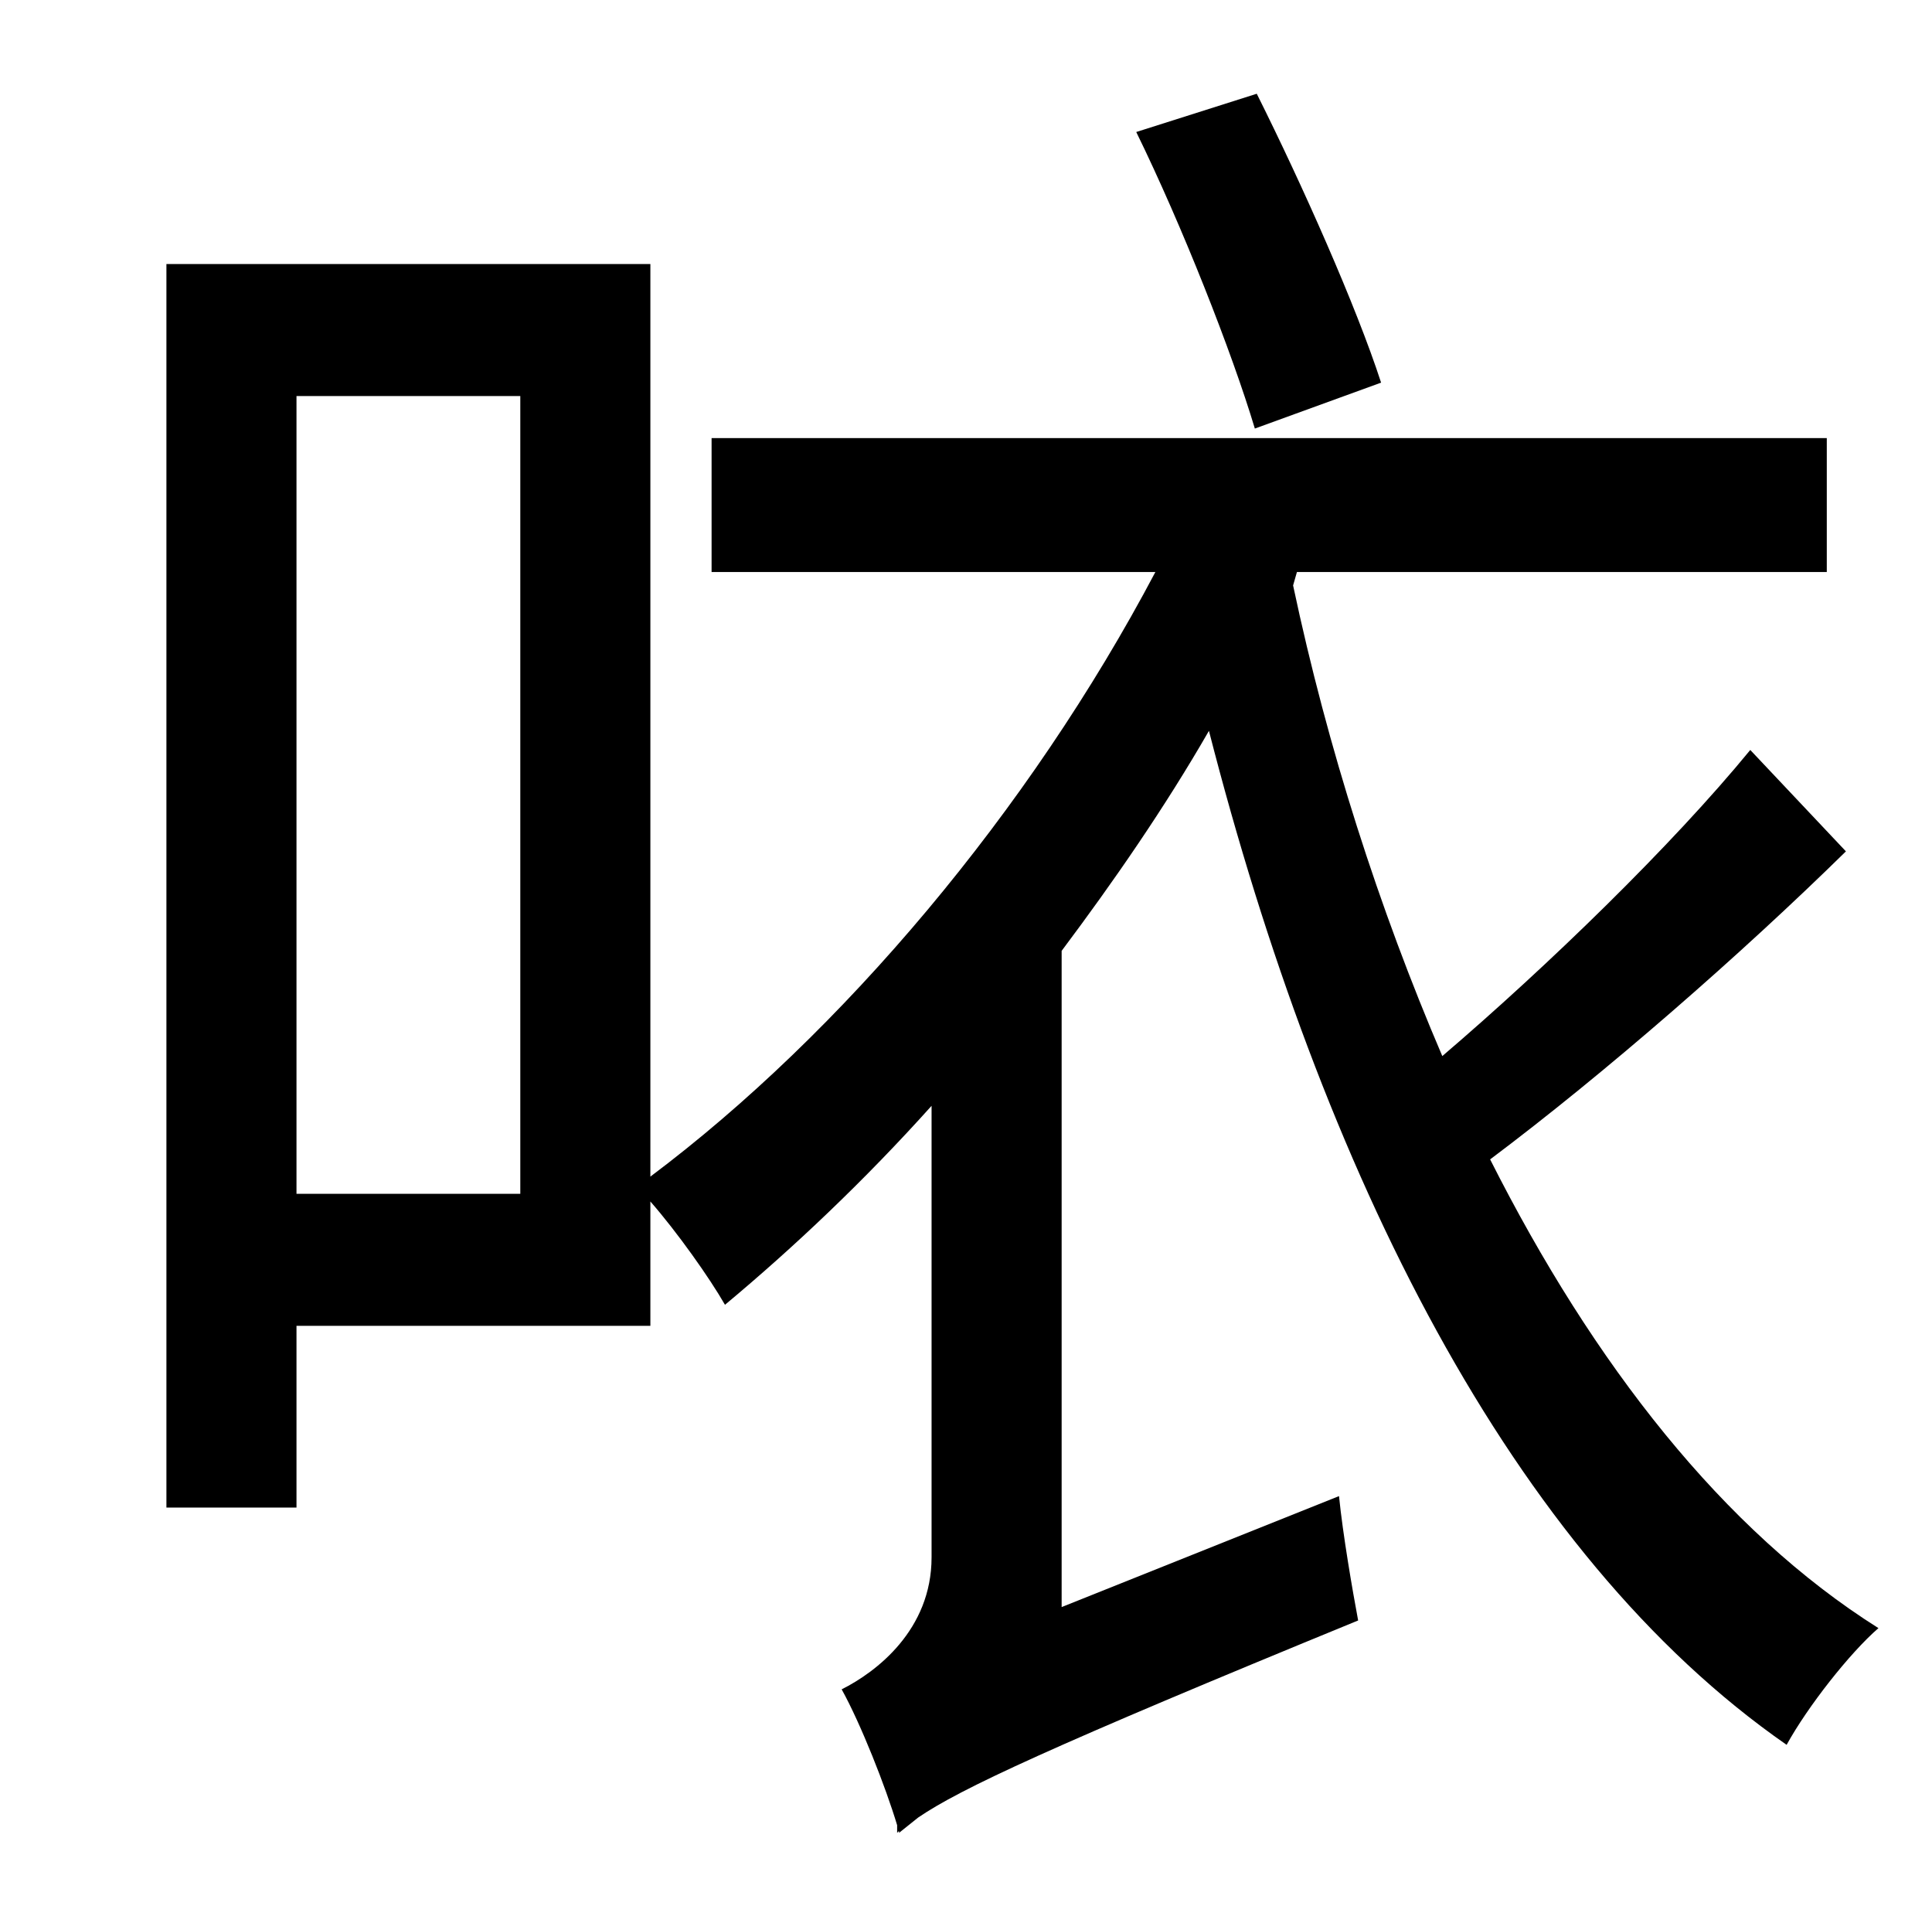 <?xml version="1.0" standalone="no"?>
<!DOCTYPE svg PUBLIC "-//W3C//DTD SVG 1.1//EN" "http://www.w3.org/Graphics/SVG/1.1/DTD/svg11.dtd" >
<svg xmlns="http://www.w3.org/2000/svg" xmlns:xlink="http://www.w3.org/1999/xlink" version="1.1" viewBox="-10 0 1010 1000">
   <path fill="currentColor"
d="M712 200l-66 24c-12 -40 -38 -106 -62 -155l63 -20c24 48 52 111 65 151zM262 624v-417h-117v417h117zM905 392l50 53c-55 54 -126 116 -186 161c54 107 122 194 203 245c-15 13 -37 41 -48 61c-144 -100 -243 -300 -302 -530c-23 40 -50 79 -77 115v343l145 -58
c2 20 7 49 10 65c-161 66 -208 88 -230 103l-10 8v-1l-1 1v-4c-6 -20 -19 -53 -29 -71c18 -9 47 -31 47 -69v-236c-35 39 -72 74 -108 104c-8 -14 -25 -38 -39 -54v65h-185v95h-68v-650h253v477c100 -75 198 -191 264 -316h-232v-70h583v70h-277l-2 7c18 85 45 169 78 246
c55 -47 120 -110 161 -160z" />
</svg>
